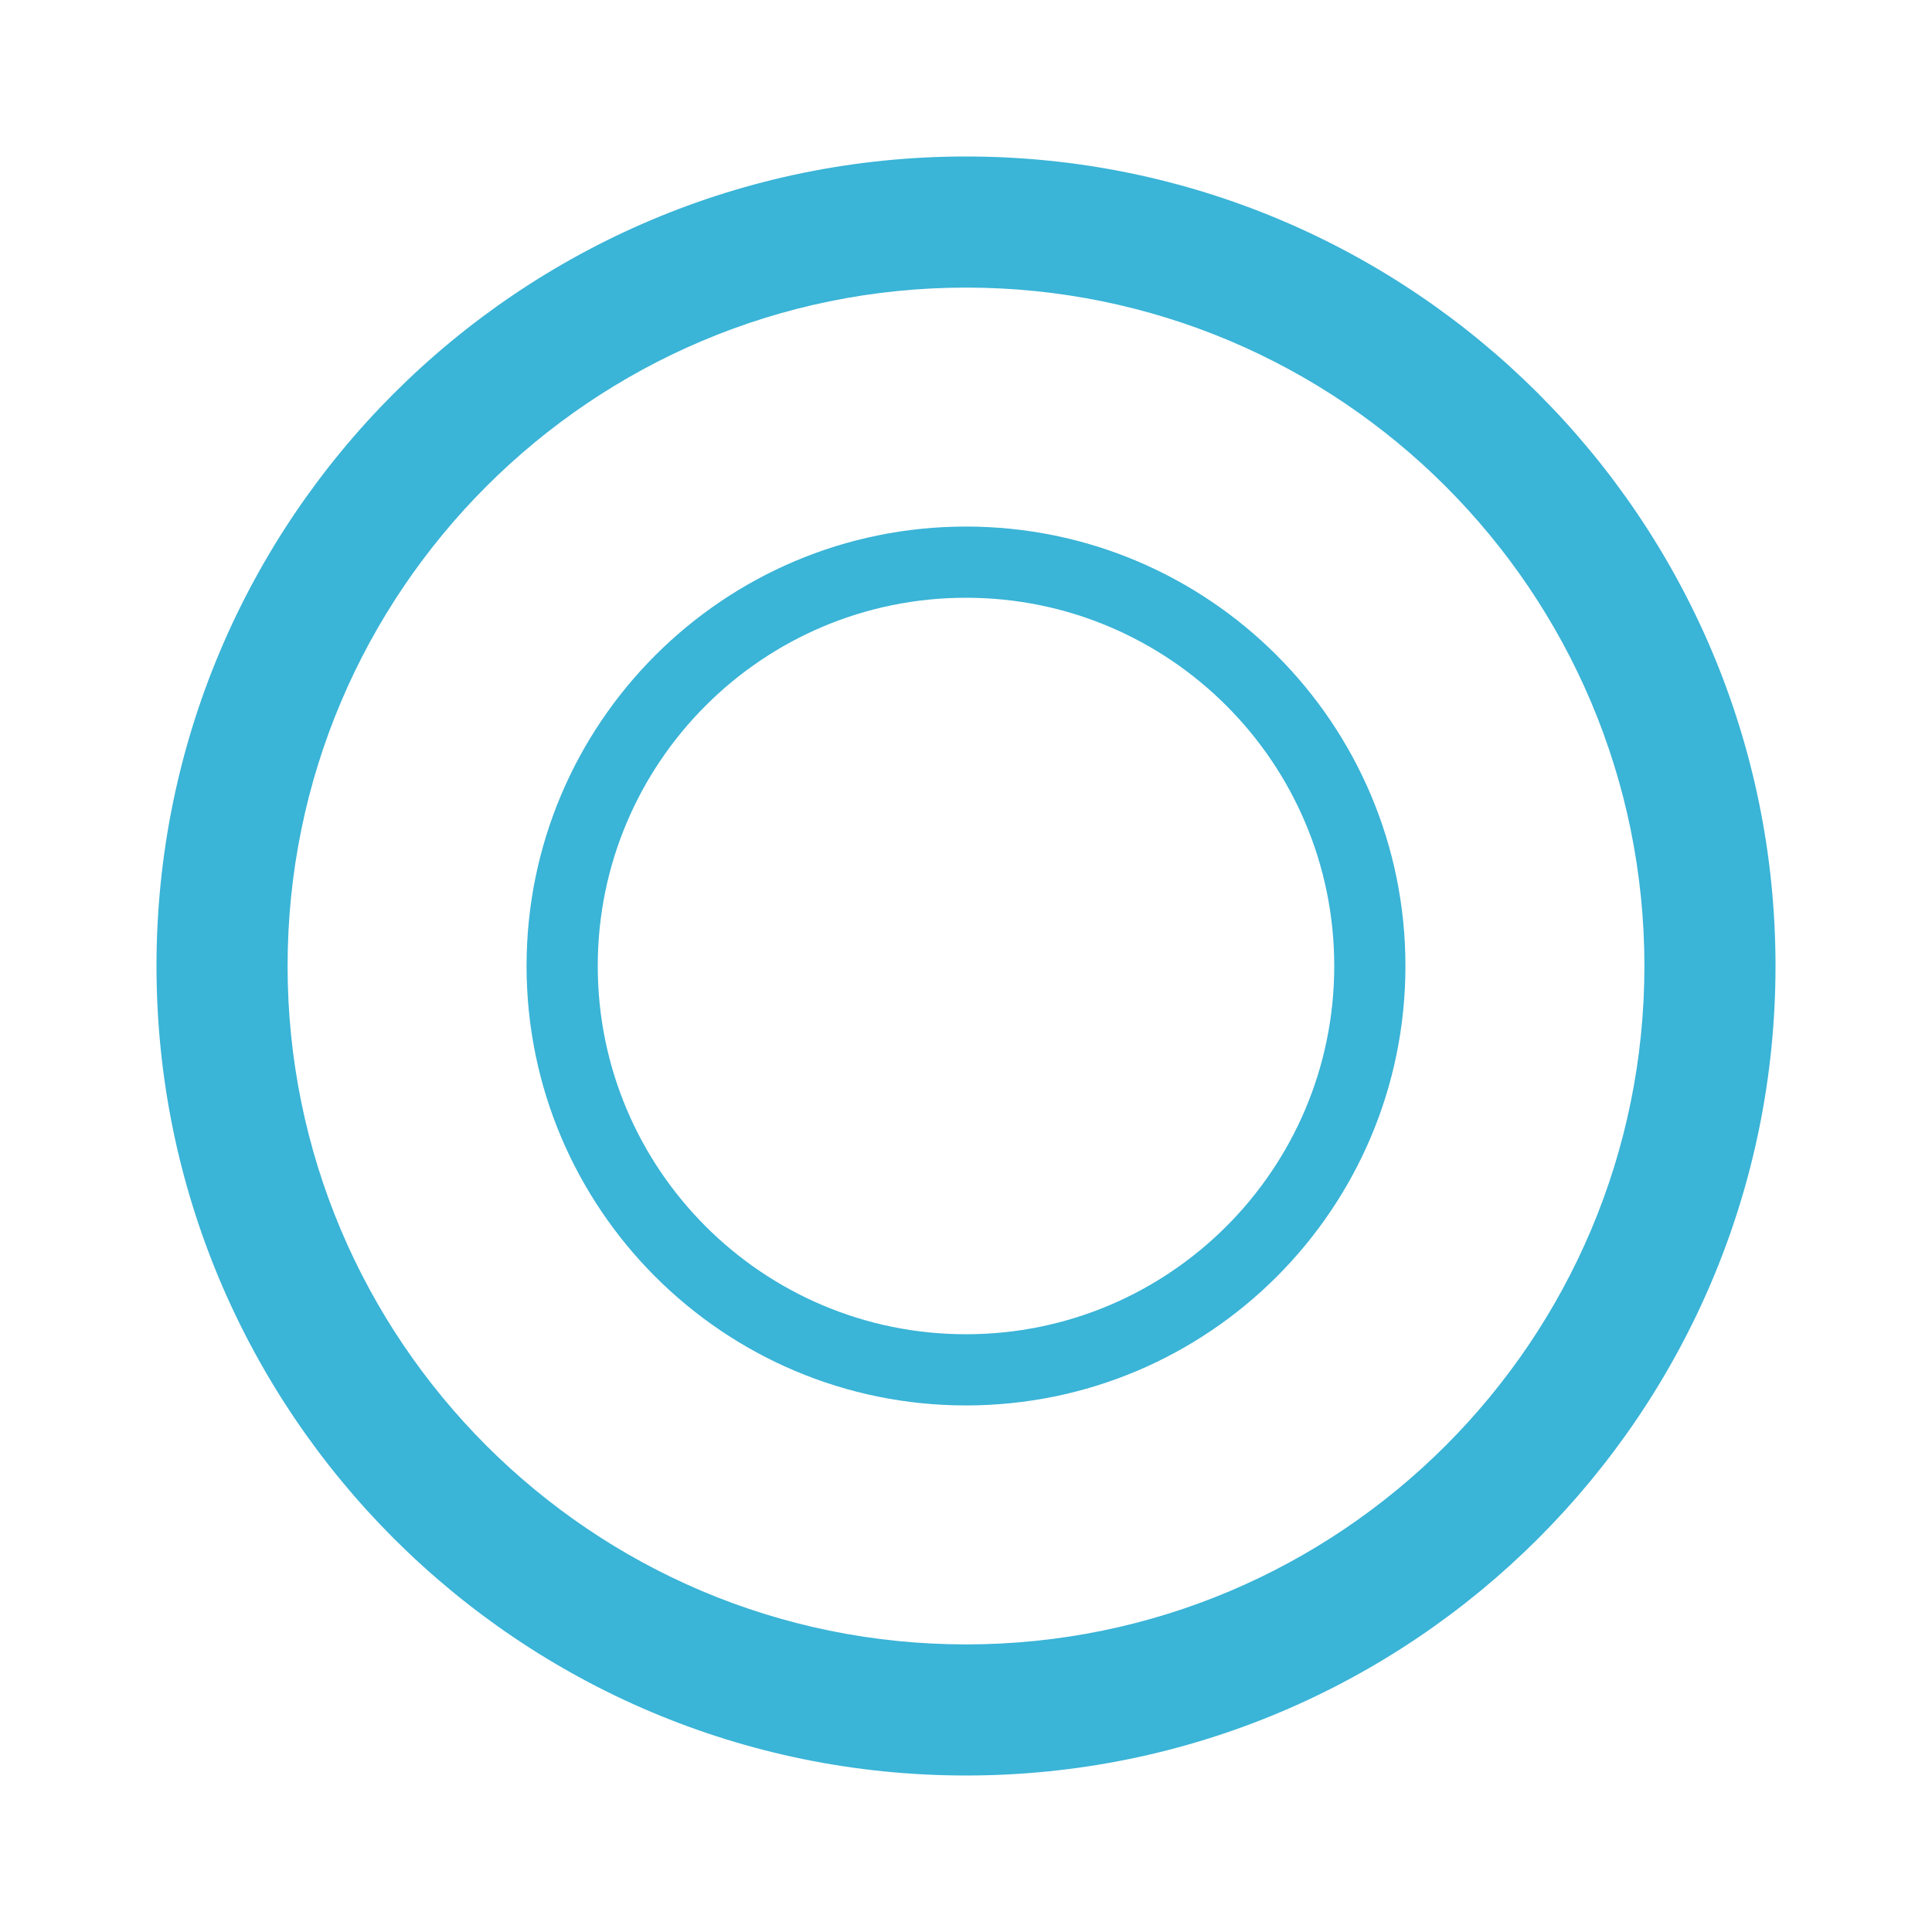 <?xml version="1.0" encoding="UTF-8" standalone="no"?>
<!-- Created with Inkscape (http://www.inkscape.org/) -->

<svg
   xmlns:dc="http://purl.org/dc/elements/1.1/"
   xmlns:cc="http://creativecommons.org/ns#"
   xmlns:rdf="http://www.w3.org/1999/02/22-rdf-syntax-ns#"
   xmlns:svg="http://www.w3.org/2000/svg"
   xmlns="http://www.w3.org/2000/svg"
   xmlns:sodipodi="http://sodipodi.sourceforge.net/DTD/sodipodi-0.dtd"
   xmlns:inkscape="http://www.inkscape.org/namespaces/inkscape"
   width="44"
   height="44"
   viewBox="0 0 11.642 11.642"
   version="1.1"
   id="svg8"
   inkscape:version="0.92.4 (5da689c313, 2019-01-14)"
   sodipodi:docname="icon_outlet_005.svg">
  <defs
     id="defs2" />
  <sodipodi:namedview
     id="base"
     pagecolor="#454545"
     bordercolor="#666666"
     borderopacity="1.0"
     inkscape:pageopacity="0"
     inkscape:pageshadow="2"
     inkscape:zoom="16"
     inkscape:cx="23.831983"
     inkscape:cy="21.899524"
     inkscape:document-units="mm"
     inkscape:current-layer="layer1"
     showgrid="false"
     units="px"
     inkscape:snap-global="false"
     inkscape:window-width="1718"
     inkscape:window-height="1368"
     inkscape:window-x="-7"
     inkscape:window-y="0"
     inkscape:window-maximized="0"
     inkscape:pagecheckerboard="false" />
  <g
     inkscape:label="Calque 1"
     inkscape:groupmode="layer"
     id="layer1"
     transform="translate(0,-285.358)">
    <path
       id="path14592"
       d="m 5.821,286.301 c -2.693,0 -4.878,2.185 -4.878,4.878 0,2.693 2.185,4.878 4.878,4.878 2.693,0 4.878,-2.185 4.878,-4.878 0,-2.693 -2.185,-4.878 -4.878,-4.878 z m 0,0.79 c 2.257,0 4.088,1.832 4.088,4.088 1.41e-5,2.257 -1.832,4.088 -4.088,4.088 -2.257,0 -4.088,-1.832 -4.088,-4.088 1.41e-5,-2.257 1.832,-4.088 4.088,-4.088 z"
       style="fill:#3ab4d7;fill-opacity:1;fill-rule:nonzero;stroke:none;stroke-width:0.265"
       inkscape:connector-curvature="0" />
    <path
       style="fill:#3ab4d7;fill-opacity:1;fill-rule:nonzero;stroke:none;stroke-width:0.265"
       d="m 5.821,288.531 c -1.462,0 -2.648,1.186 -2.648,2.648 0,1.462 1.186,2.648 2.648,2.648 1.462,0 2.648,-1.186 2.648,-2.648 0,-1.462 -1.186,-2.648 -2.648,-2.648 z m 0,0.429 c 1.225,0 2.219,0.994 2.219,2.219 8.4e-6,1.225 -0.994,2.219 -2.219,2.219 -1.225,0 -2.219,-0.994 -2.219,-2.219 0,-1.225 0.994,-2.219 2.219,-2.219 z"
       id="path14596"
       inkscape:connector-curvature="0" />
  </g>
</svg>
